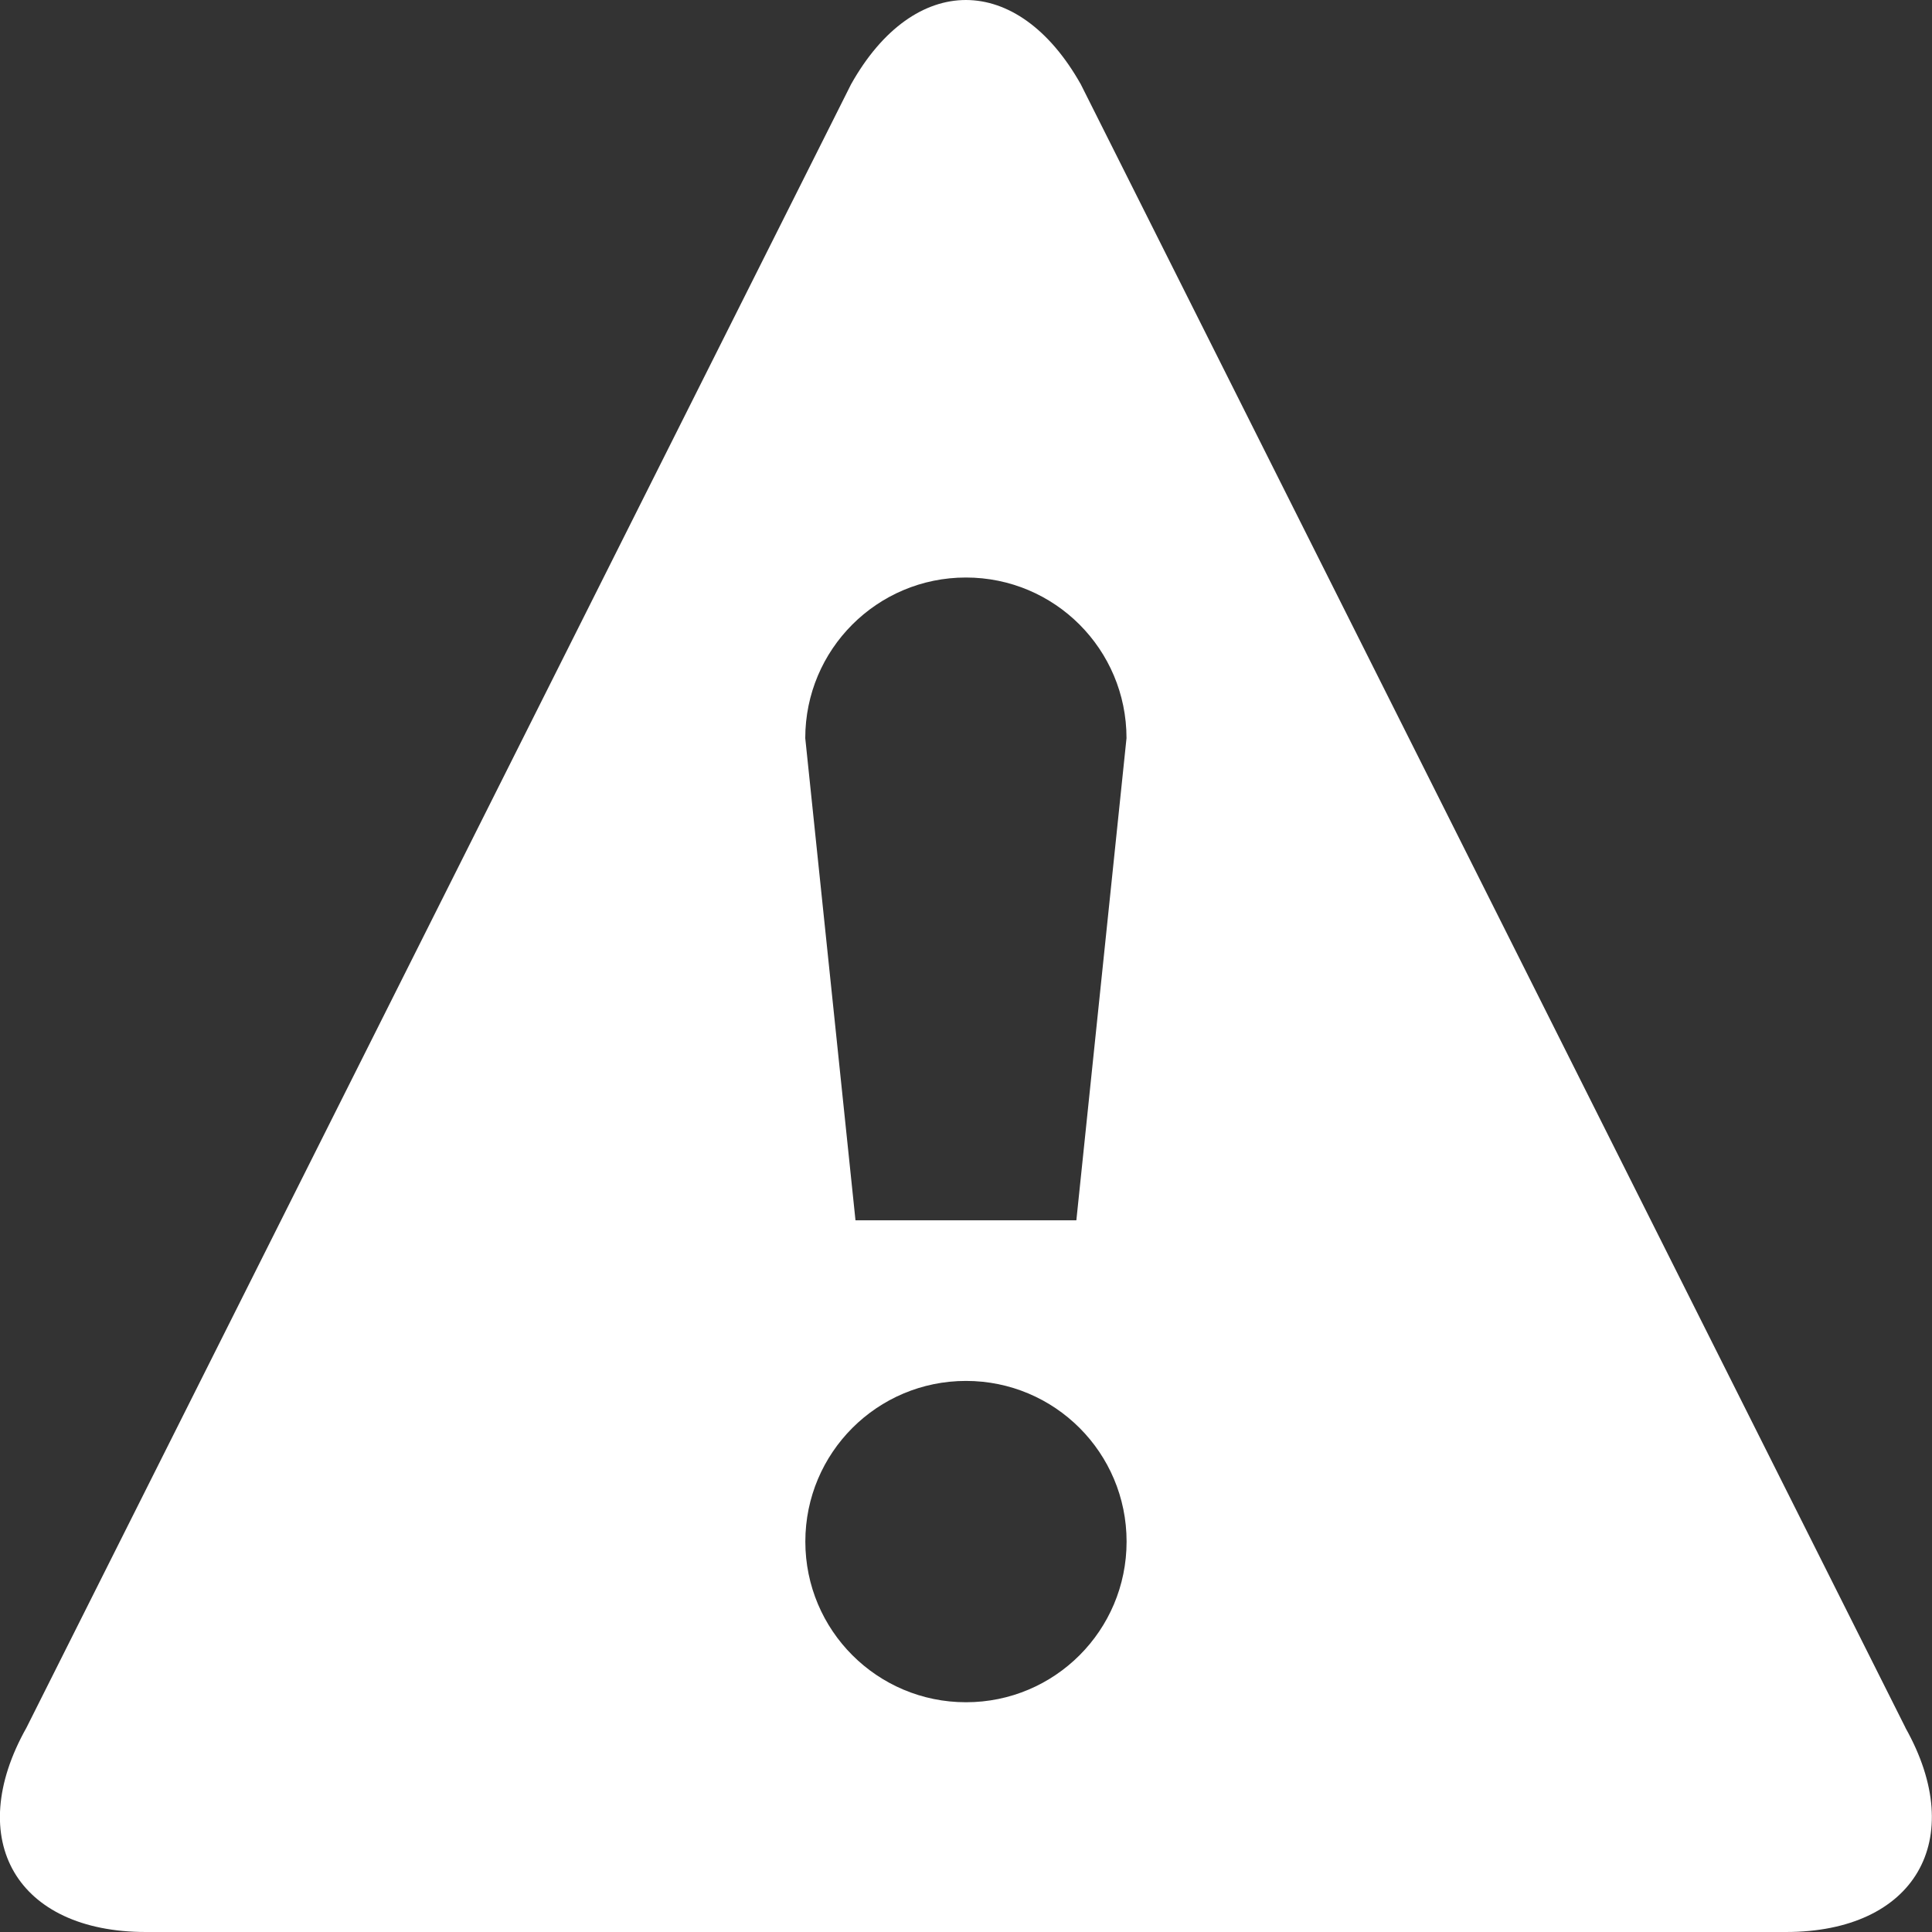 <svg viewBox="0 0 25 25" style="background-color:#ffffff00" xmlns="http://www.w3.org/2000/svg" width="25" height="25"><rect x="0" y="0" width="25" height="25" fill="#333333" stroke="none"/><path d="M24.657 22.357l-10.672-21.267c-.409-.726-.947-1.089-1.486-1.09-.539 0-1.078.363-1.486 1.09l-10.671 21.267c-.818 1.454-.122 2.643 1.545 2.643h21.223c1.667 0 2.363-1.19 1.546-2.643zm-12.157-.33c-1.149 0-2.079-.93-2.079-2.079s.93-2.079 2.079-2.079 2.078.93 2.078 2.079-.929 2.079-2.078 2.079zm1.428-6.236h-2.858l-.65-6.239c0-1.148.93-2.079 2.079-2.079s2.078.93 2.078 2.079l-.649 6.239z" fill="#fff"/></svg>